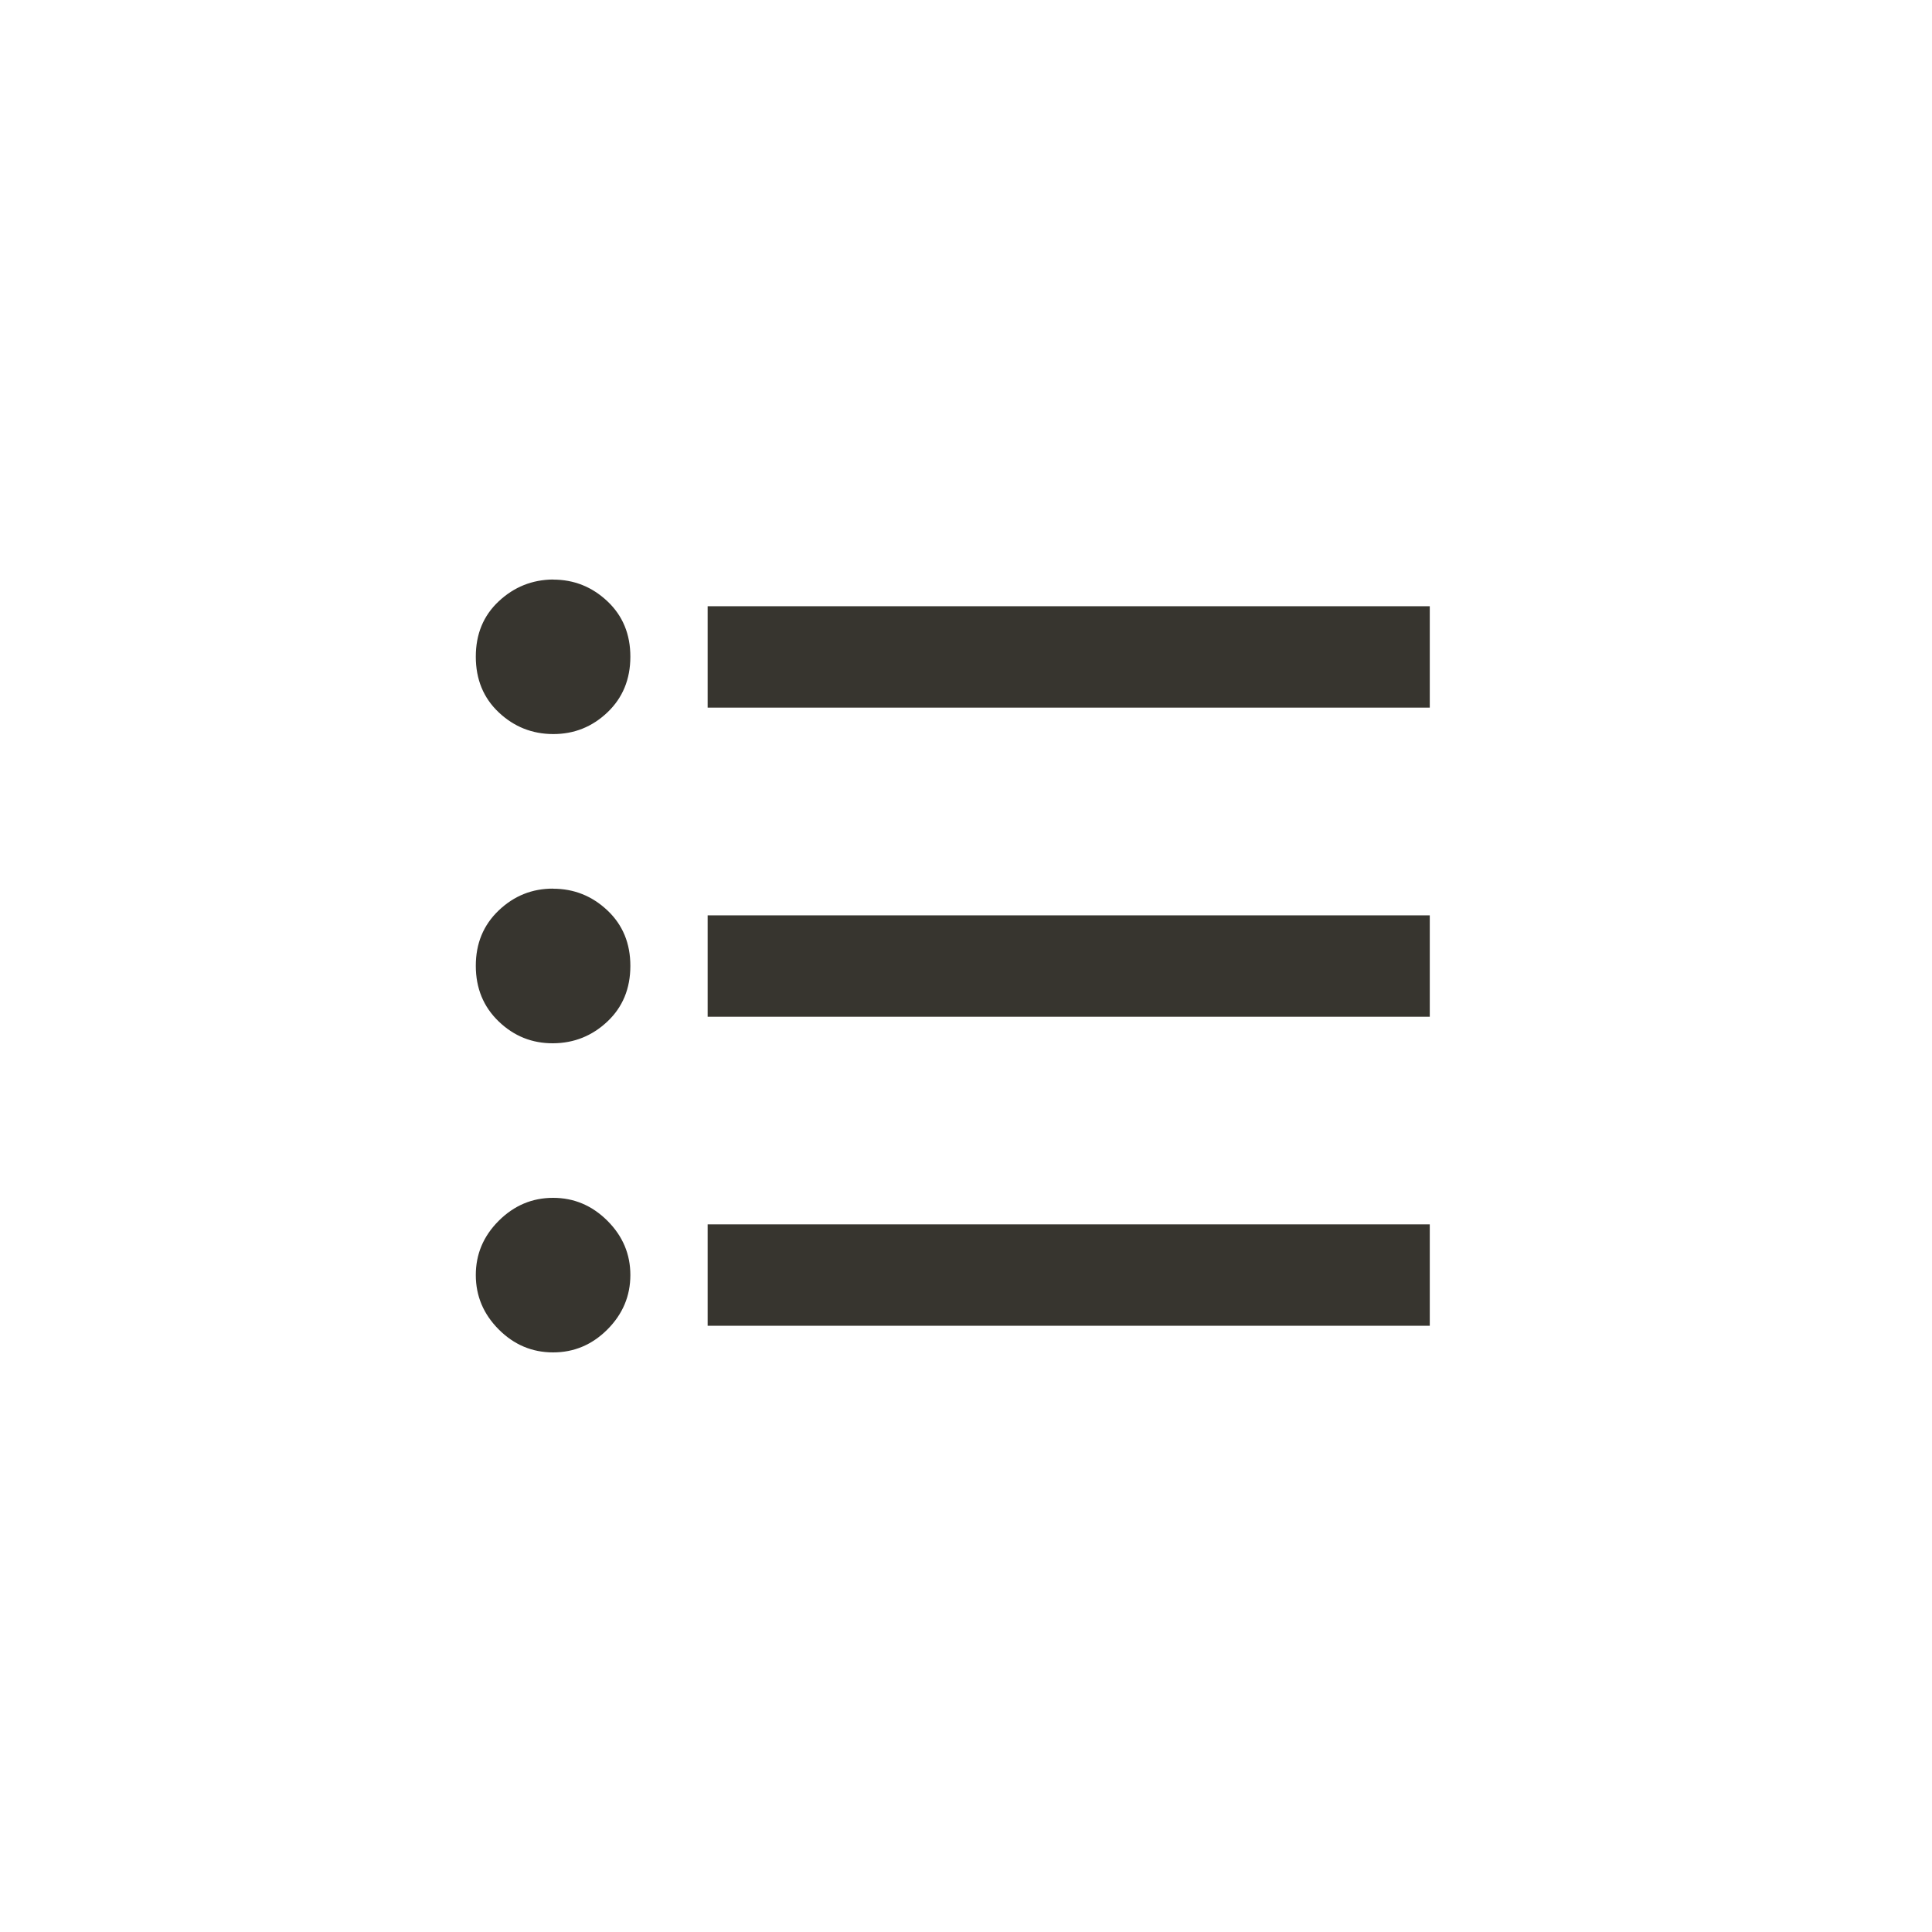 <!-- Generated by IcoMoon.io -->
<svg version="1.1" xmlns="http://www.w3.org/2000/svg" width="40" height="40" viewBox="0 0 40 40">
<title>mt-format_list_bulleted</title>
<path fill="#37352f" d="M14.651 12.551h14.951v2.1h-14.951v-2.1zM14.651 21.051v-2.1h14.951v2.1h-14.951zM14.651 27.449v-2.1h14.951v2.1h-14.951zM11.451 24.8q0.649 0 1.125 0.475t0.475 1.125-0.475 1.125-1.125 0.475-1.125-0.475-0.475-1.125 0.475-1.125 1.125-0.475zM11.451 12q0.649 0 1.125 0.449t0.475 1.149-0.475 1.151-1.125 0.449-1.125-0.449-0.475-1.151 0.475-1.149 1.125-0.451zM11.451 18.4q0.649 0 1.125 0.449t0.475 1.151-0.475 1.149-1.125 0.451-1.125-0.451-0.475-1.151 0.475-1.149 1.125-0.451z"></path>
</svg>
